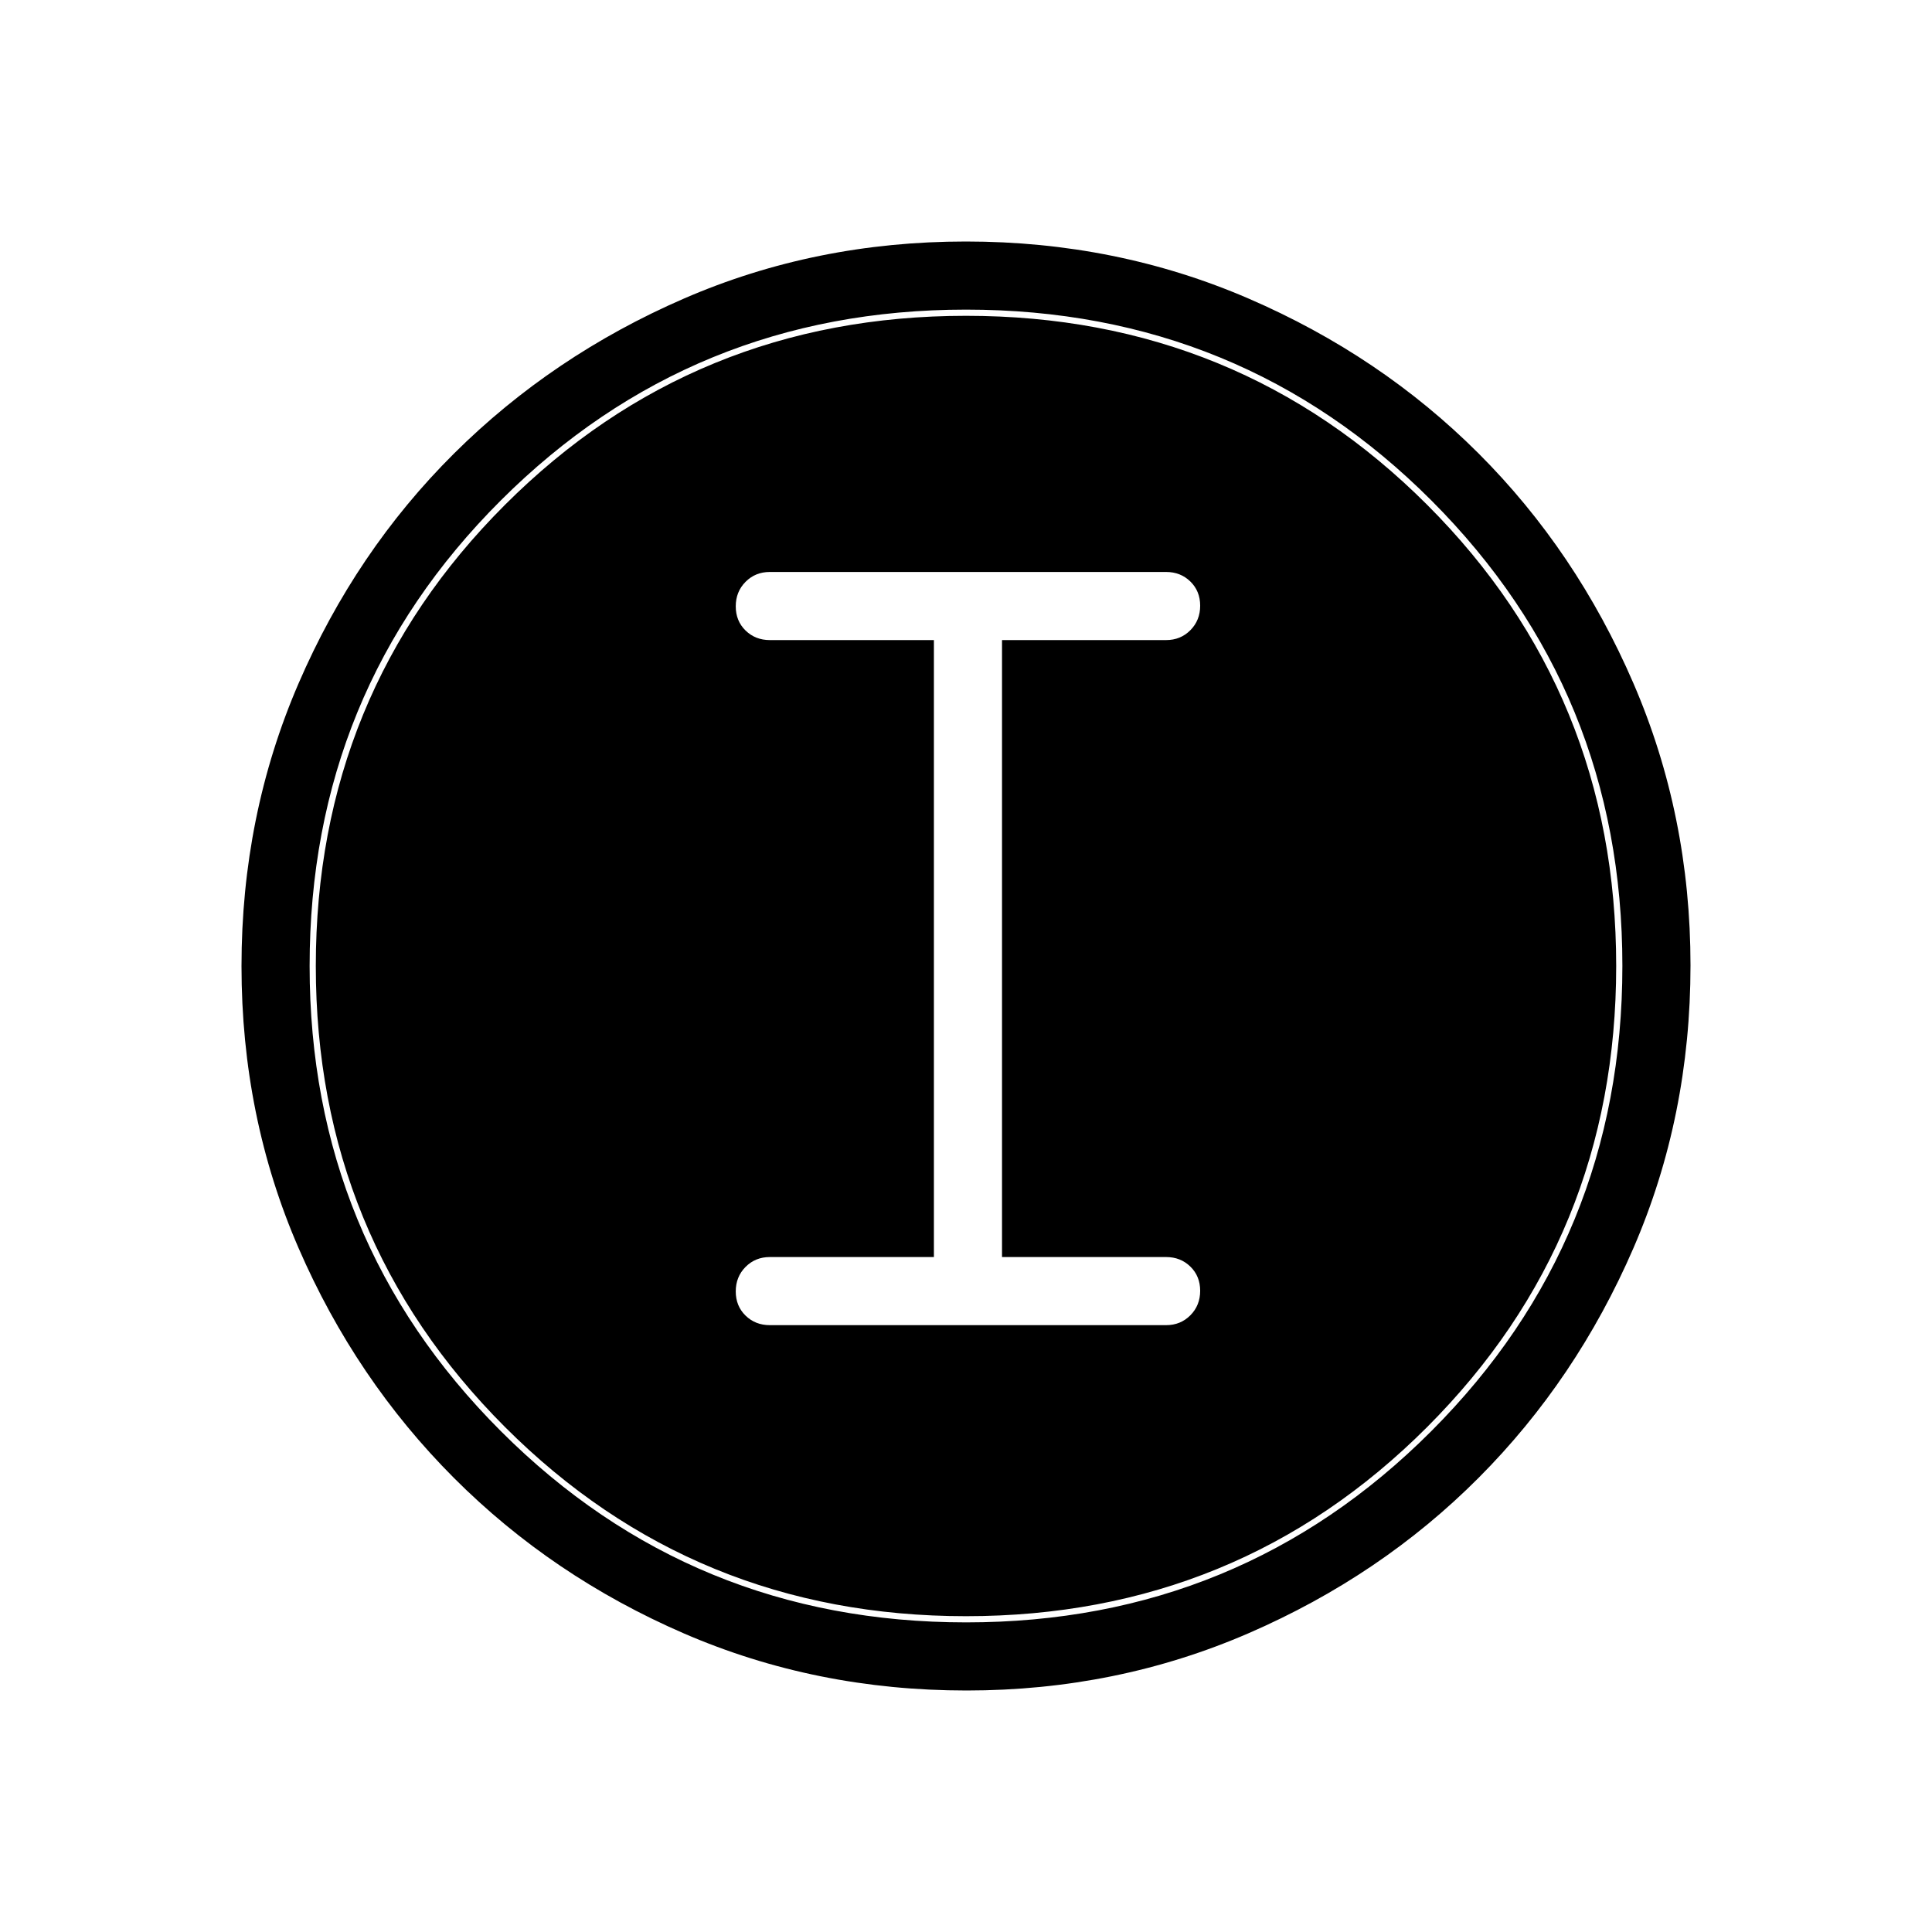 <svg xmlns="http://www.w3.org/2000/svg" height="40" viewBox="0 -960 960 960" width="40"><path d="M480.311-120q-75.008 0-140.441-28.339-65.434-28.34-114.286-77.255-48.852-48.915-77.218-114.228Q120-405.135 120-479.943t28.339-140.439q28.34-65.631 77.255-114.259 48.915-48.627 114.228-76.993Q405.135-840 479.943-840t140.439 28.339q65.631 28.34 114.259 76.922 48.627 48.582 76.993 114.257Q840-554.806 840-480.311q0 75.008-28.339 140.441-28.34 65.434-76.922 114.163-48.582 48.729-114.257 77.218Q554.806-120 480.311-120Zm-.234-33.846q136.179 0 231.128-95.026 94.949-95.025 94.949-231.205 0-136.179-94.788-231.128Q616.577-806.154 480-806.154q-136.103 0-231.128 94.788Q153.846-616.577 153.846-480q0 136.103 95.026 231.128 95.025 95.026 231.205 95.026Zm-.077-3.077q-135.077 0-229.077-94t-94-229.077q0-135.231 94-229.154T480-803.077q135.231 0 229.154 93.923T803.077-480q0 135.077-93.923 229.077t-229.154 94Zm-97.487-144.615h196.923q7.192 0 12.058-4.91 4.865-4.909 4.865-12.166 0-7.258-4.865-12.014-4.866-4.756-12.058-4.756h-81.539v-306.565h81.539q7.192 0 12.058-4.909 4.865-4.91 4.865-12.167t-4.865-12.014q-4.866-4.756-12.058-4.756H382.513q-7.192 0-12.058 4.909-4.865 4.91-4.865 12.167t4.865 12.014q4.866 4.756 12.058 4.756h81.538v306.565h-81.538q-7.192 0-12.058 4.909-4.865 4.909-4.865 12.167 0 7.257 4.865 12.013 4.866 4.757 12.058 4.757Z"/></svg>